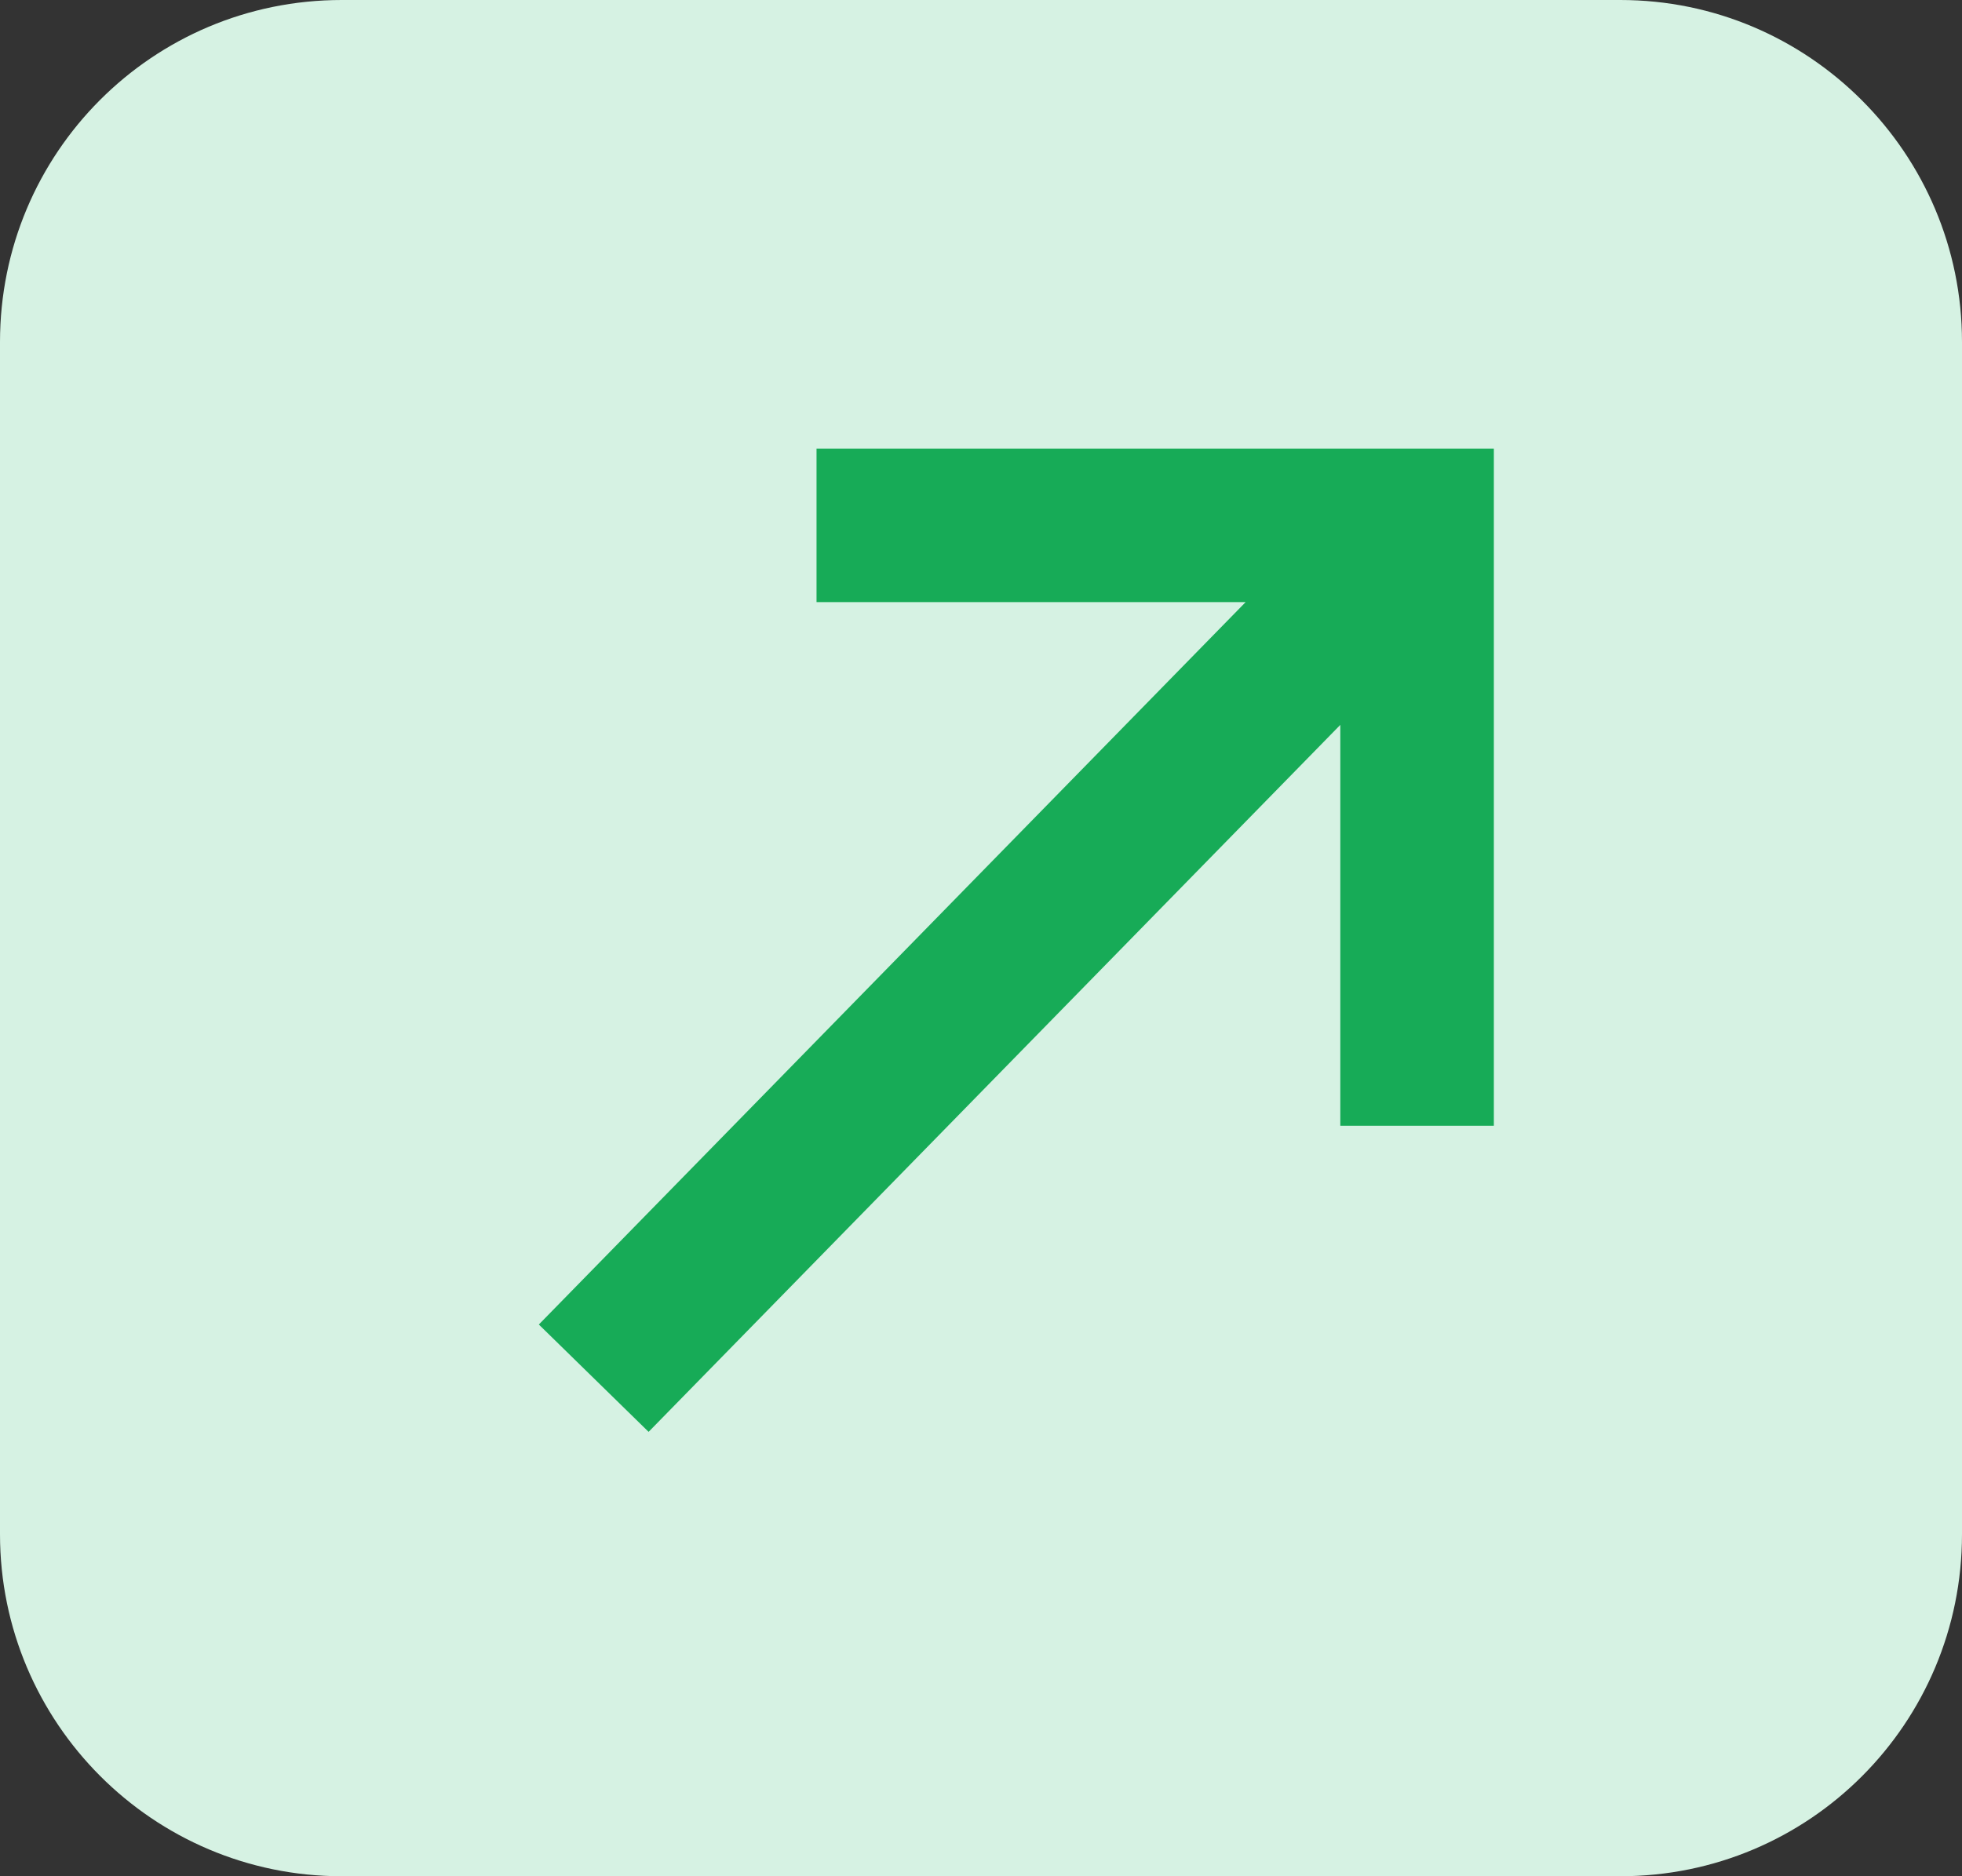 <svg xmlns="http://www.w3.org/2000/svg" width="23" height="22" viewBox="0 0 23 22">
    <rect x="0" y="0" width="23" height="22" fill="#333333" stroke="none"/>
    <g fill="none" fill-rule="evenodd">
        <g>
            <g>
                <g>
                    <g>
                        <path fill="#D6F2E3" d="M23 17.99c0 2.215-1.786 4.01-4.006 4.01H4.006C1.794 22 0 20.2 0 17.99V4.01C0 1.795 1.786 0 4.006 0h14.988C21.206 0 23 1.8 23 4.01v13.98z" transform="translate(-1005 -659) translate(461 433) translate(28 218) translate(516 8)"/>
                        <path stroke="#17AB57" stroke-width="1.8" d="M9.572 6.16L16.612 6.16 16.612 13.2M6.96 16.16L16.639 6.265" transform="translate(-1005 -659) translate(461 433) translate(28 218) translate(516 8)"/>
                    </g>
                </g>
            </g>
        </g>
    </g>
</svg>
